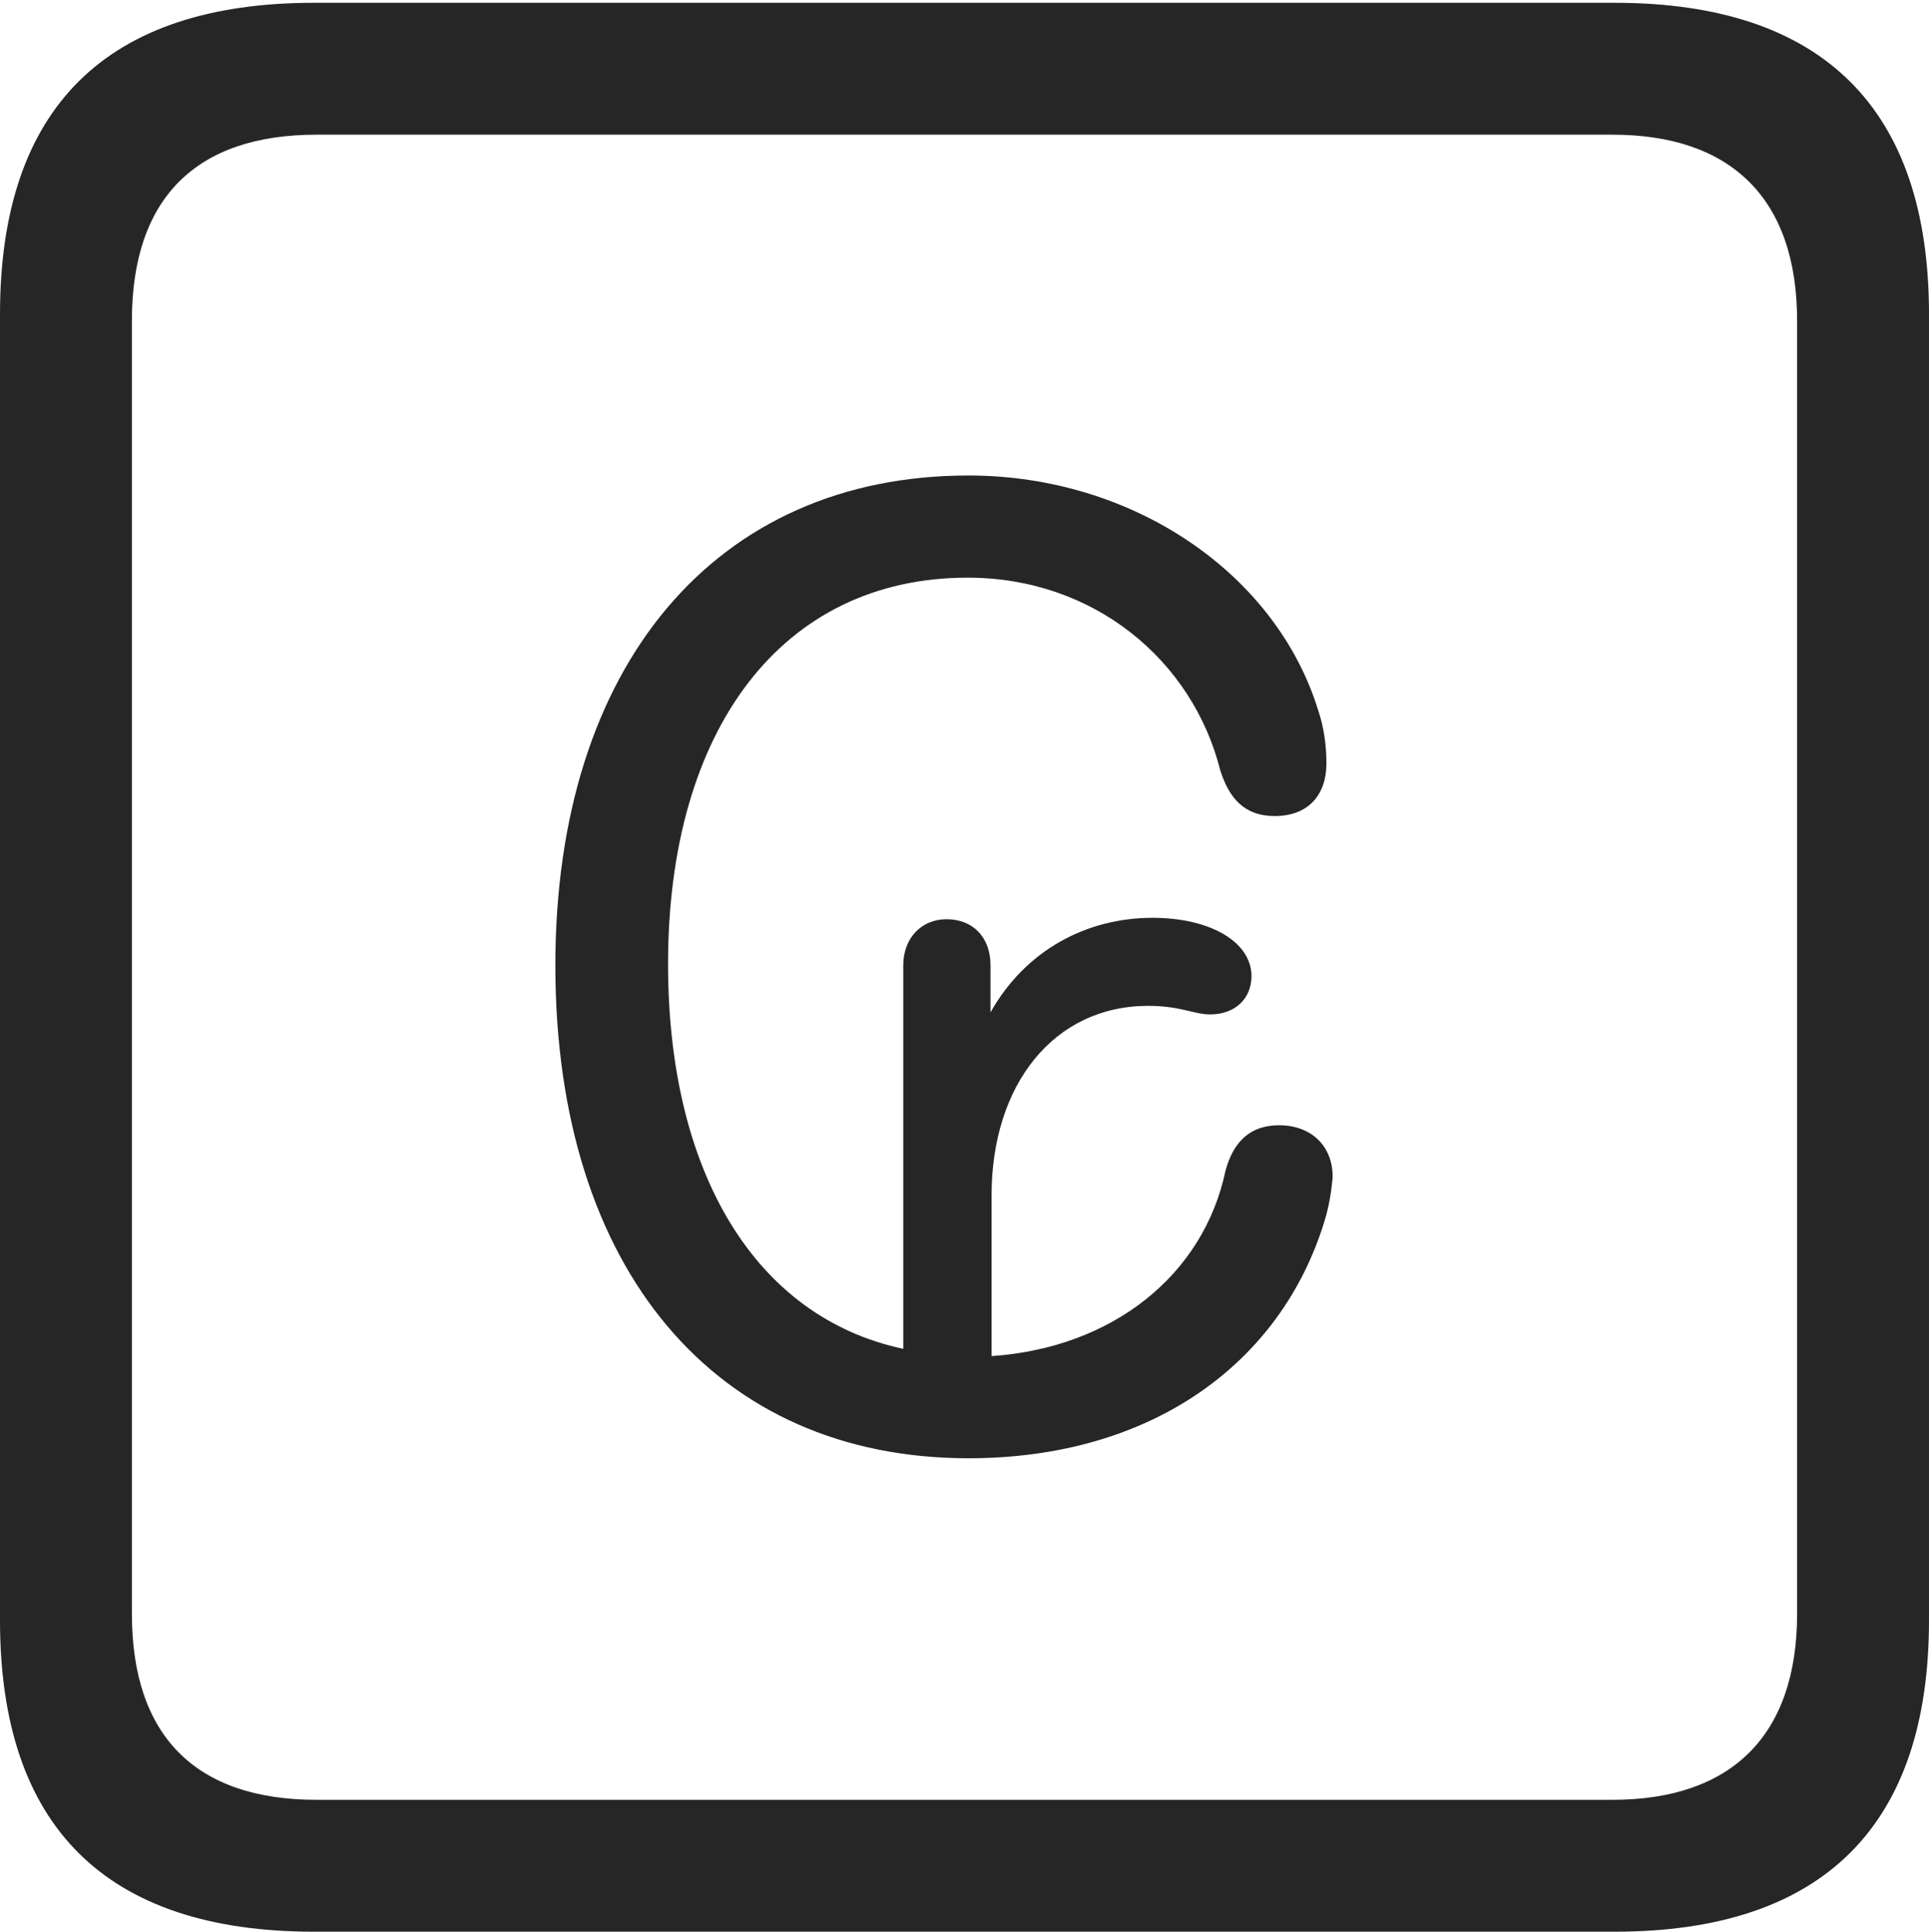 <?xml version="1.0" encoding="UTF-8"?>
<!--Generator: Apple Native CoreSVG 232.5-->
<!DOCTYPE svg
PUBLIC "-//W3C//DTD SVG 1.1//EN"
       "http://www.w3.org/Graphics/SVG/1.1/DTD/svg11.dtd">
<svg version="1.1" xmlns="http://www.w3.org/2000/svg" xmlns:xlink="http://www.w3.org/1999/xlink" width="88.409" height="88.537">
 <g>
  <rect height="88.537" opacity="0" width="88.409" x="0" y="0"/>
  <path d="M14.394 88.537L74.001 88.537C83.573 88.537 88.409 83.656 88.409 74.263L88.409 14.402C88.409 5.009 83.573 0.128 74.001 0.128L14.394 0.128C4.87 0.128 0 4.93 0 14.402L0 74.263C0 83.735 4.87 88.537 14.394 88.537ZM14.506 82.492C9.003 82.492 6.045 79.602 6.045 73.963L6.045 14.702C6.045 9.063 9.003 6.173 14.506 6.173L73.903 6.173C79.297 6.173 82.364 9.063 82.364 14.702L82.364 73.963C82.364 79.602 79.297 82.492 73.903 82.492Z" fill="#000000" fill-opacity="0.85"/>
  <path d="M25.453 44.248C25.453 58.201 32.815 66.837 44.384 66.837C52.784 66.837 58.706 62.48 60.698 55.986C60.897 55.359 61.013 54.669 61.077 53.96C61.092 52.535 60.099 51.575 58.625 51.575C57.313 51.575 56.537 52.303 56.166 53.66C55.161 58.435 51.001 61.776 45.445 62.155L45.445 54.788C45.445 49.737 48.28 46.102 52.627 46.102C54.103 46.102 54.711 46.494 55.464 46.494C56.592 46.494 57.357 45.782 57.357 44.739C57.357 43.178 55.475 42.067 52.823 42.067C49.802 42.067 47.001 43.55 45.396 46.401L45.396 44.244C45.396 42.939 44.571 42.132 43.382 42.132C42.223 42.132 41.398 43.006 41.398 44.244L41.398 61.822C34.644 60.385 30.618 53.78 30.618 44.184C30.618 33.406 35.855 26.476 44.35 26.476C50.138 26.476 54.659 30.262 55.93 35.318C56.331 36.574 57.025 37.403 58.419 37.403C59.927 37.403 60.792 36.473 60.792 34.984C60.792 34.169 60.676 33.321 60.414 32.555C58.485 26.294 51.936 21.794 44.384 21.794C32.799 21.794 25.453 30.501 25.453 44.248Z" fill="#000000" fill-opacity="0.85"/>
 </g>
</svg>
